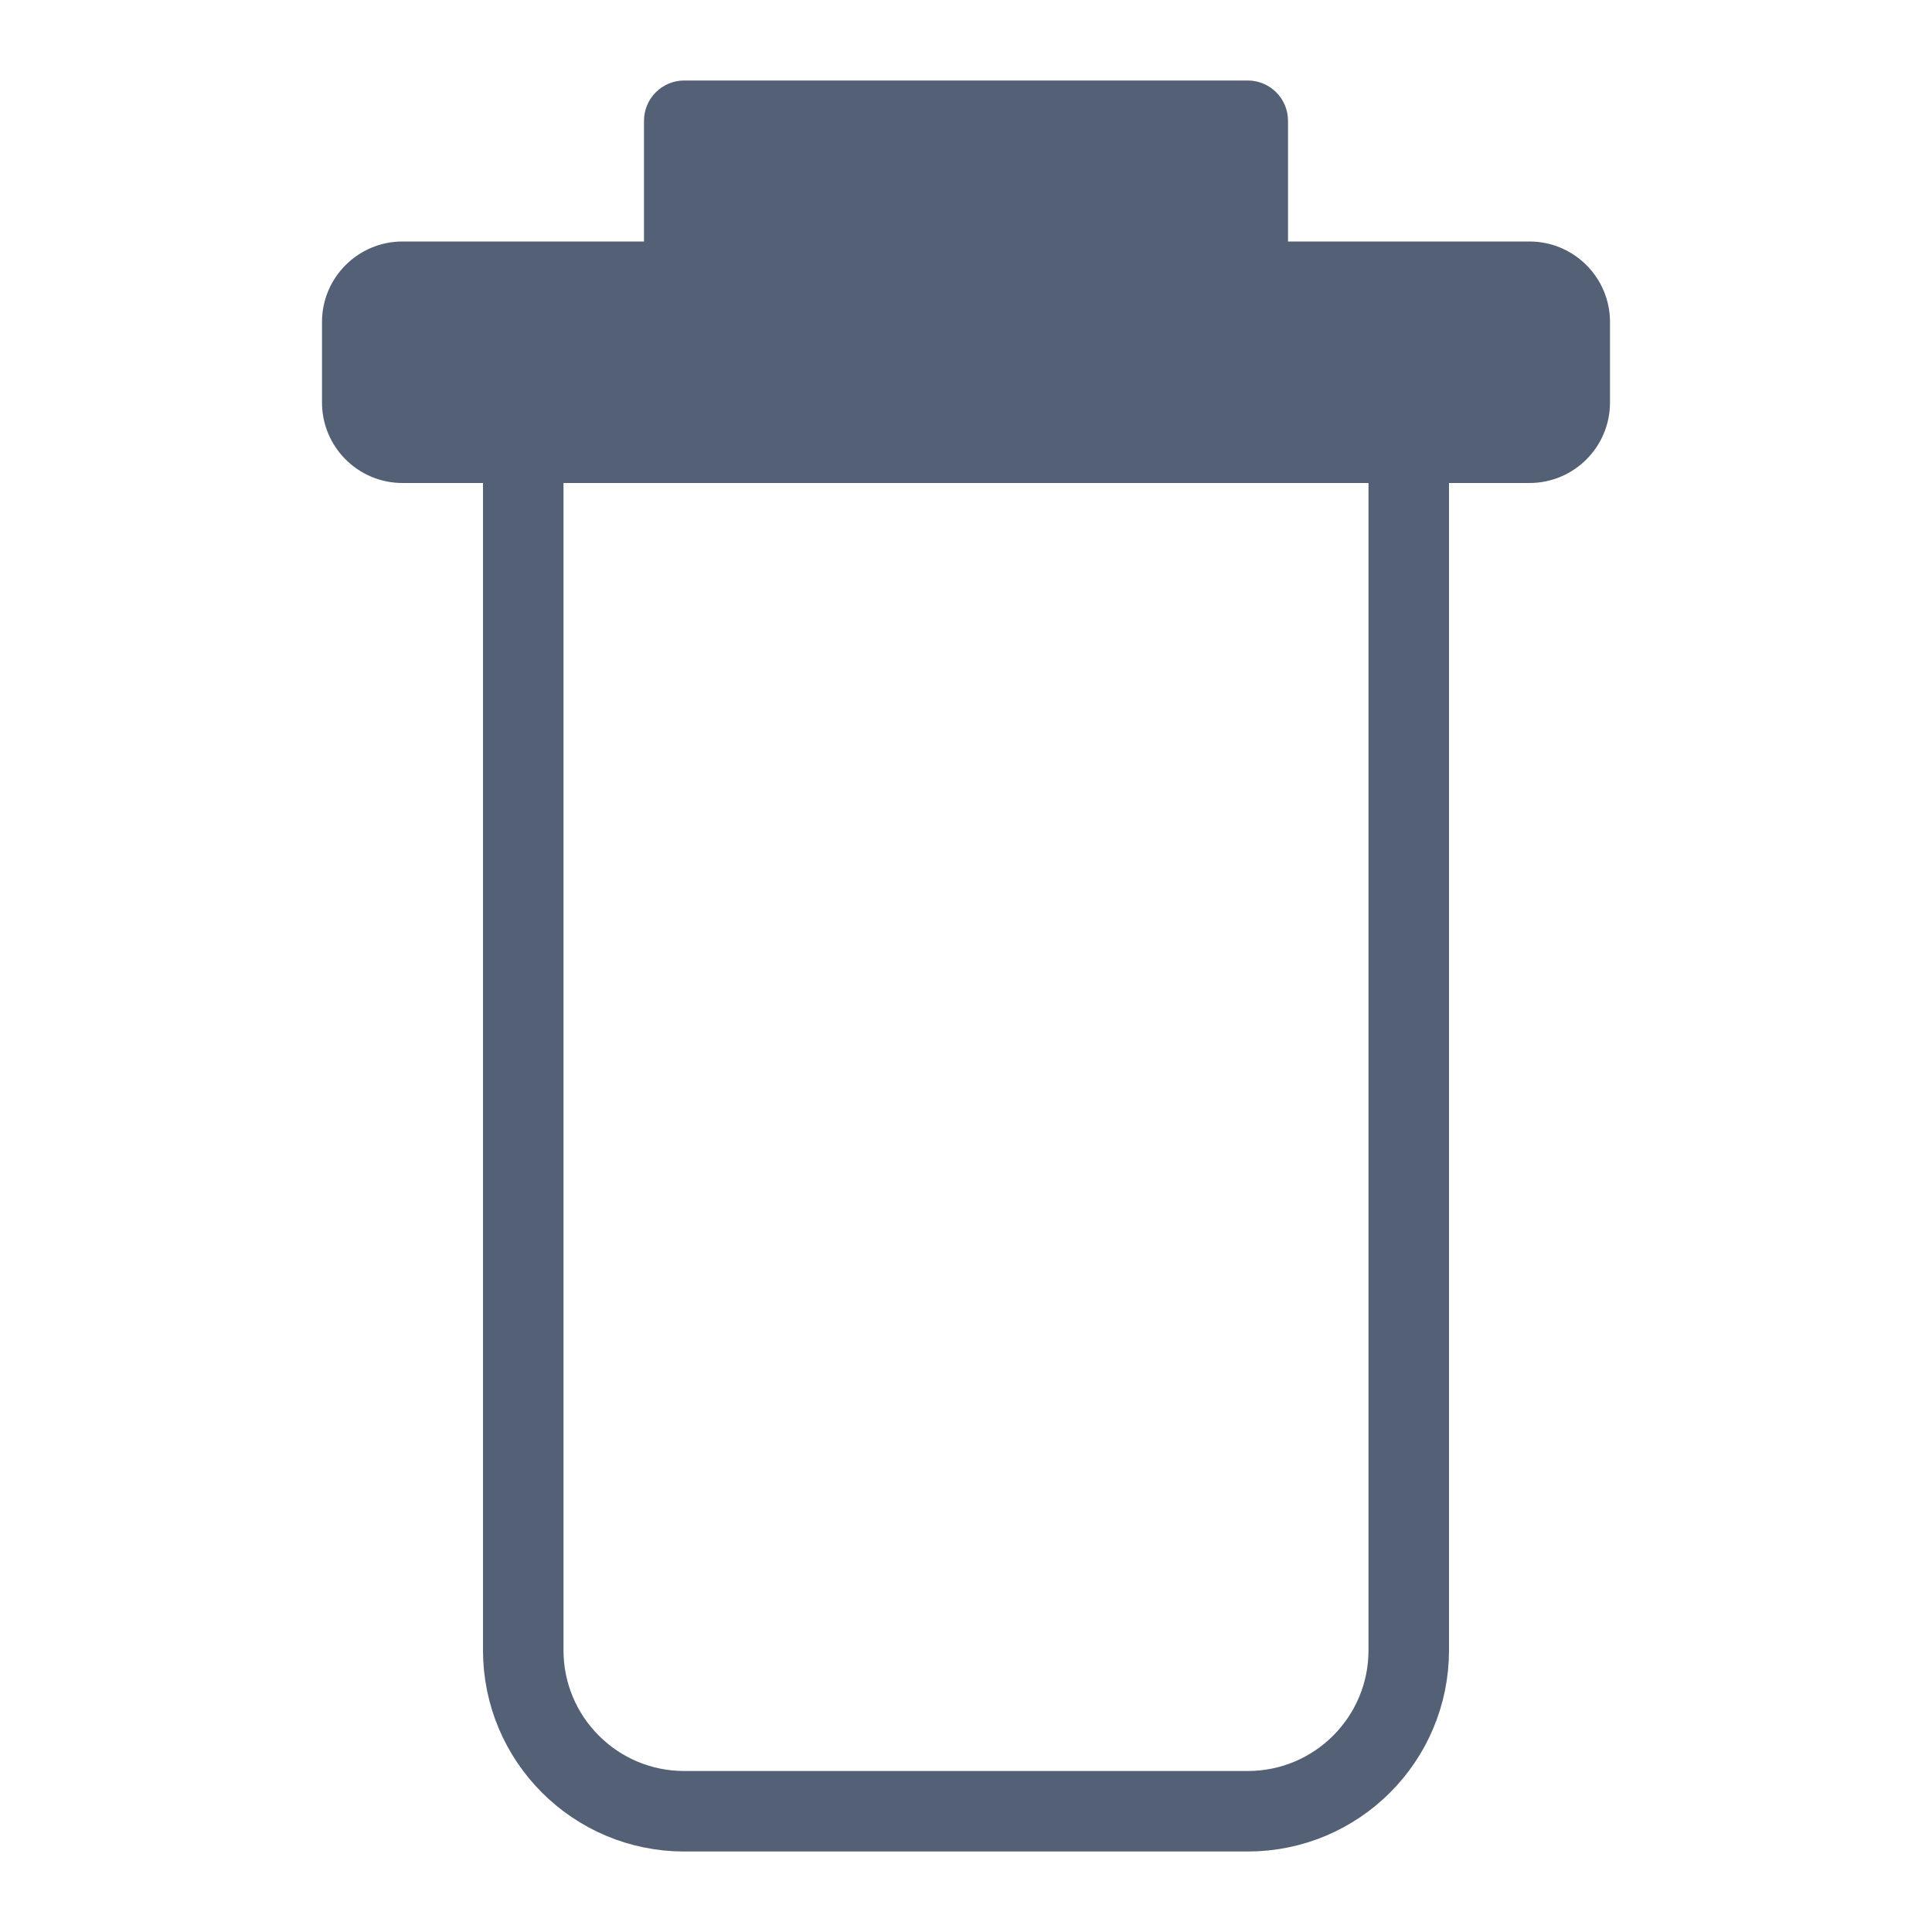 <svg xmlns="http://www.w3.org/2000/svg" width="24" height="24" viewBox="0 0 24 24">
  <g fill="none" fill-rule="evenodd">
    <path stroke="#536076" d="M6.5,4 L6.5,20.5 C6.5,21.605 7.395,22.5 8.5,22.5 L15.5,22.5 C16.605,22.5 17.5,21.605 17.5,20.5 L17.5,4 L17.5,4 L6.5,4 Z"/>
    <path fill="#536076" d="M15.5,1 C15.776,1 16,1.224 16,1.5 L16,3 L19,3 C19.552,3 20,3.448 20,4 L20,5 C20,5.552 19.552,6 19,6 L5,6 C4.448,6 4,5.552 4,5 L4,4 C4,3.448 4.448,3 5,3 L8,3 L8,1.5 C8,1.224 8.224,1 8.5,1 L15.5,1 Z"/>
  </g>
</svg>

